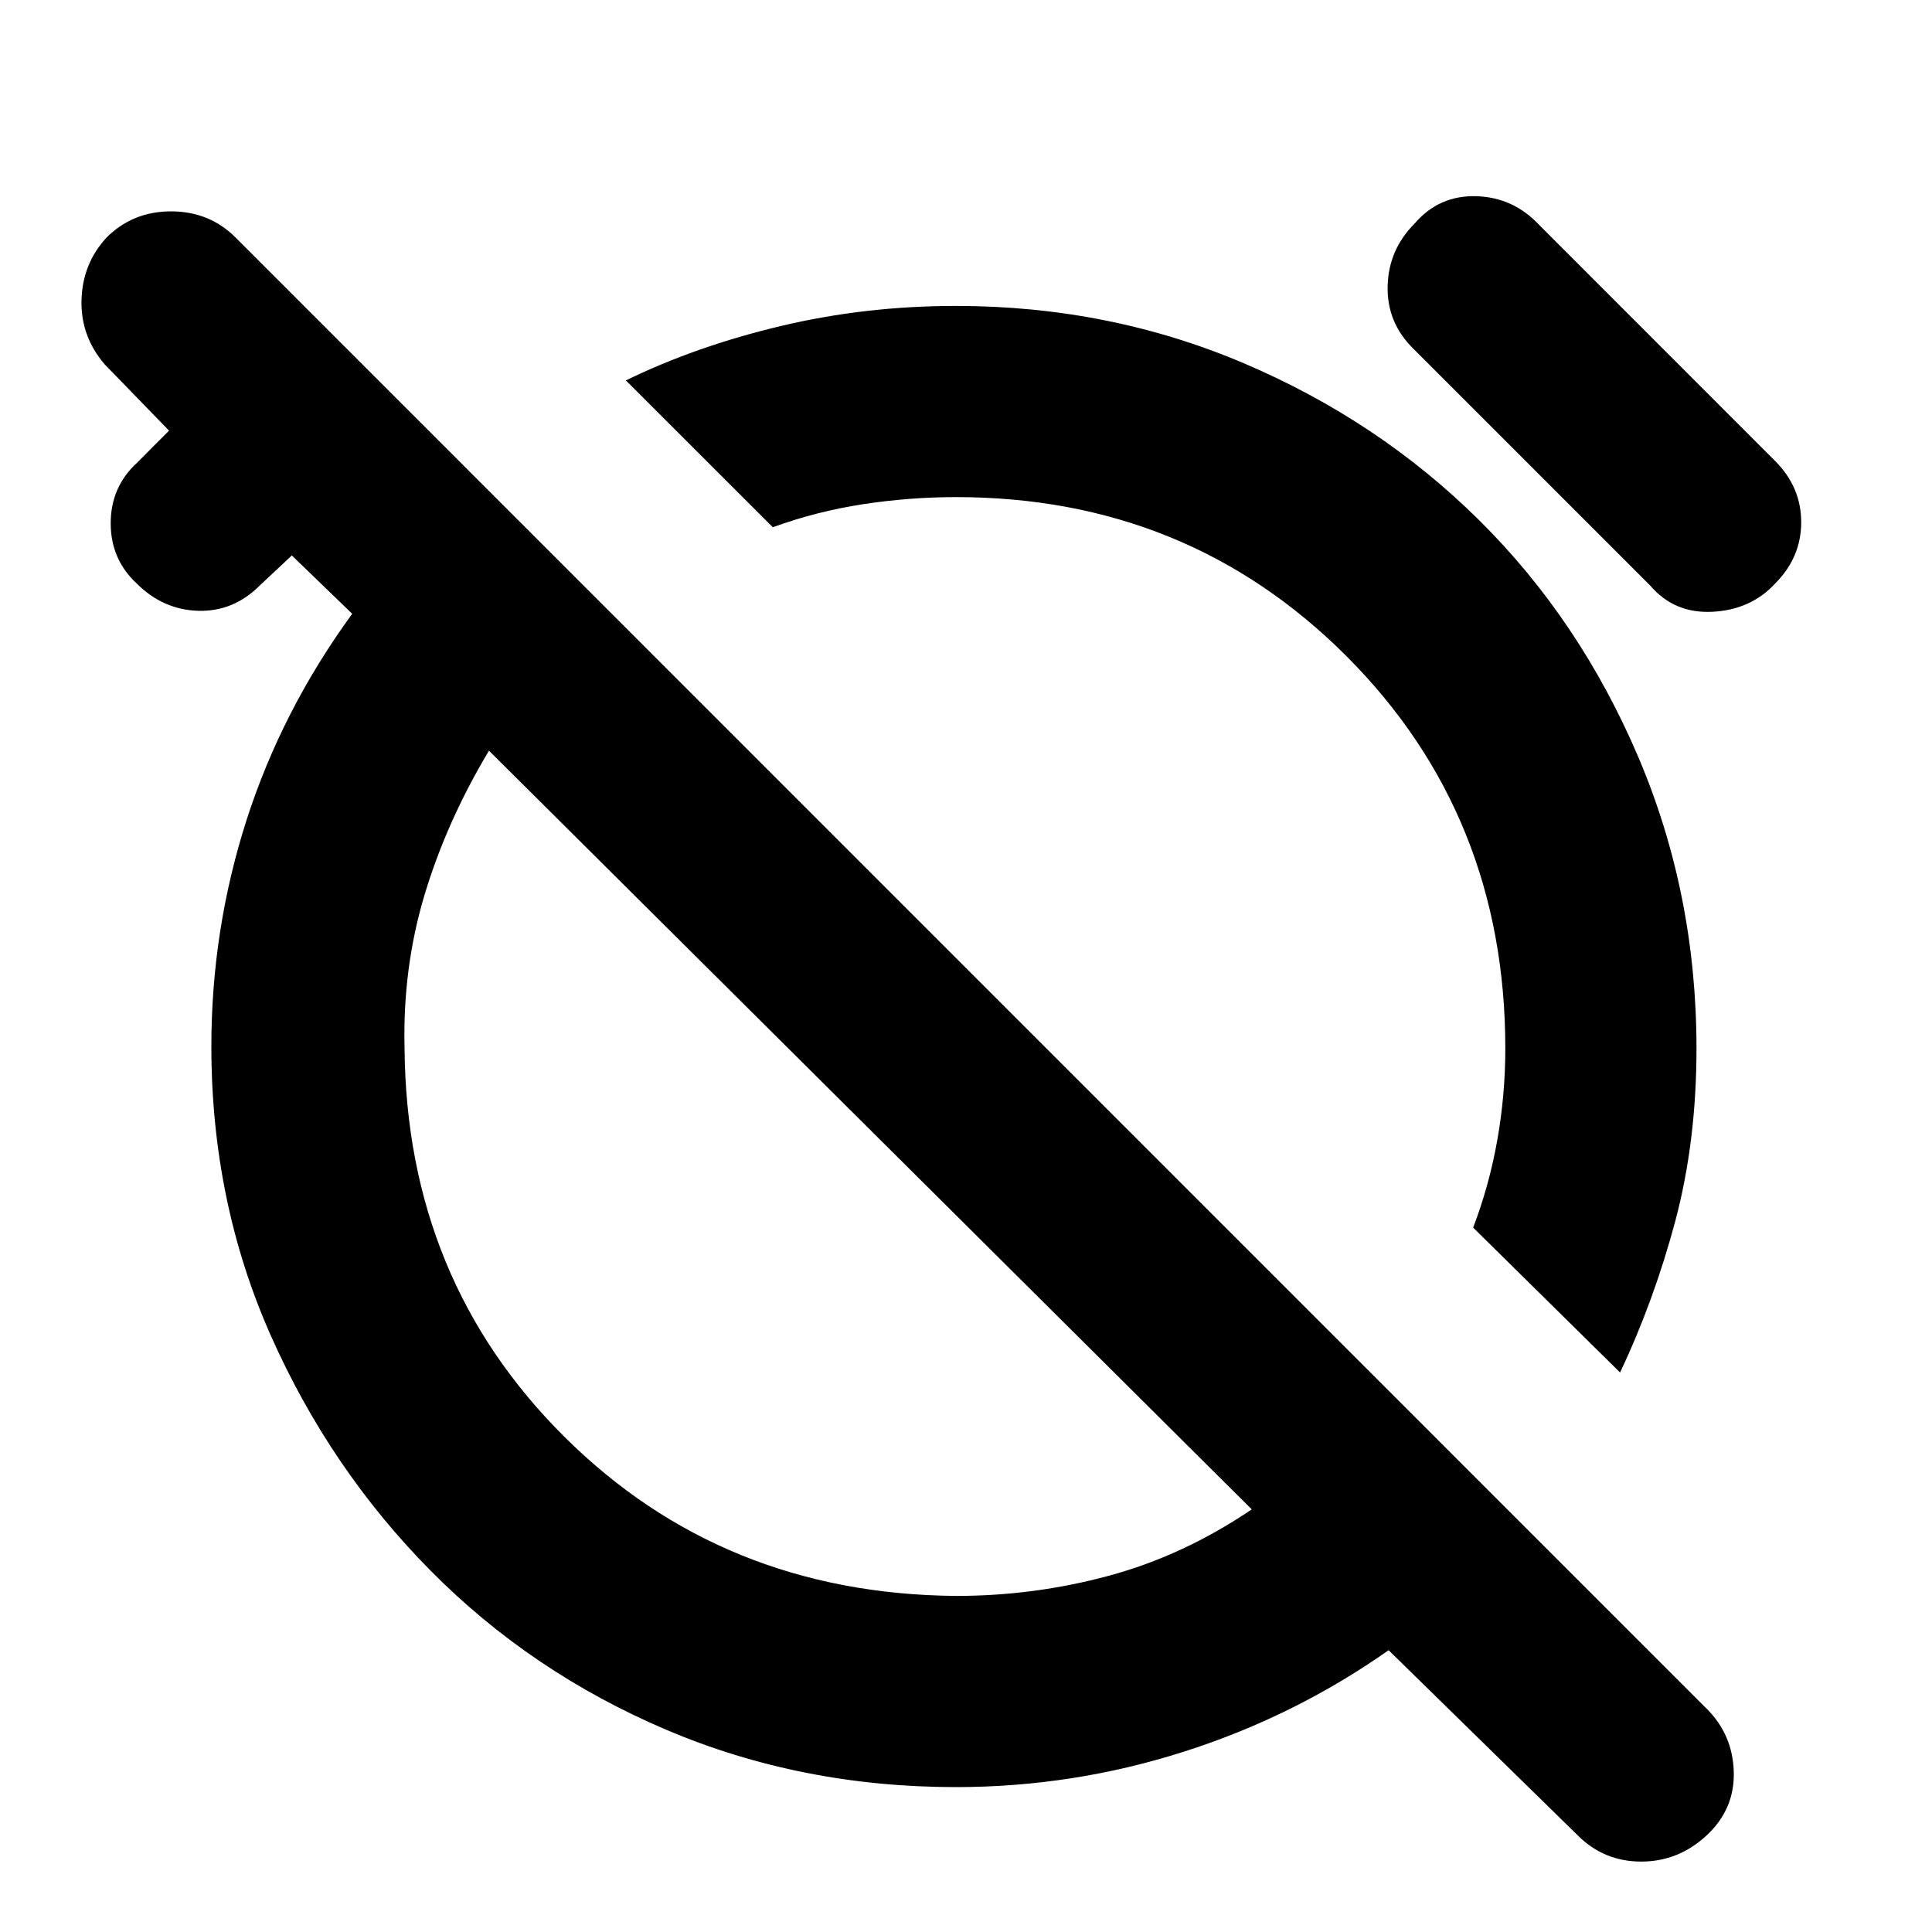 <svg xmlns="http://www.w3.org/2000/svg" height="20" width="20"><path d="m16.771 14.208-1.521-1.5q.167-.437.25-.906.083-.469.083-.948 0-2.416-1.645-4.062-1.646-1.646-4.042-1.646-.479 0-.958.073-.48.073-.938.239l-1.521-1.52q.729-.355 1.604-.563.875-.208 1.813-.208 1.583 0 2.979.593 1.396.594 2.437 1.625 1.042 1.032 1.646 2.448.604 1.417.604 3.021 0 .958-.218 1.781-.219.823-.573 1.573ZM14.646 2.312q.25-.291.635-.281.386.011.657.302l2.437 2.438q.271.271.271.635 0 .365-.271.636-.25.27-.646.291-.396.021-.646-.271l-2.458-2.458q-.271-.271-.26-.646.01-.375.281-.646ZM17.667 19q-.292.271-.677.271-.386 0-.657-.271l-1.958-1.917q-.979.688-2.125 1.052-1.146.365-2.354.365-1.604 0-3-.594T4.458 16.26q-1.041-1.052-1.656-2.437-.614-1.385-.614-2.99 0-1.208.364-2.343.365-1.136 1.094-2.136l-.625-.604-.333.312q-.271.271-.636.261-.364-.011-.635-.281-.271-.25-.271-.625t.271-.625l.333-.334-.667-.687q-.25-.292-.239-.667.01-.375.26-.646.271-.27.667-.27t.667.27l15.229 15.23q.271.27.281.656.01.385-.281.656Zm-7.771-2.479q.812 0 1.583-.209.771-.208 1.479-.687L5.062 7.771q-.437.729-.666 1.489-.229.761-.208 1.594.02 2.396 1.656 4.021 1.635 1.625 4.052 1.646Zm-.875-4.813Zm2.604-2.625Z"/></svg>